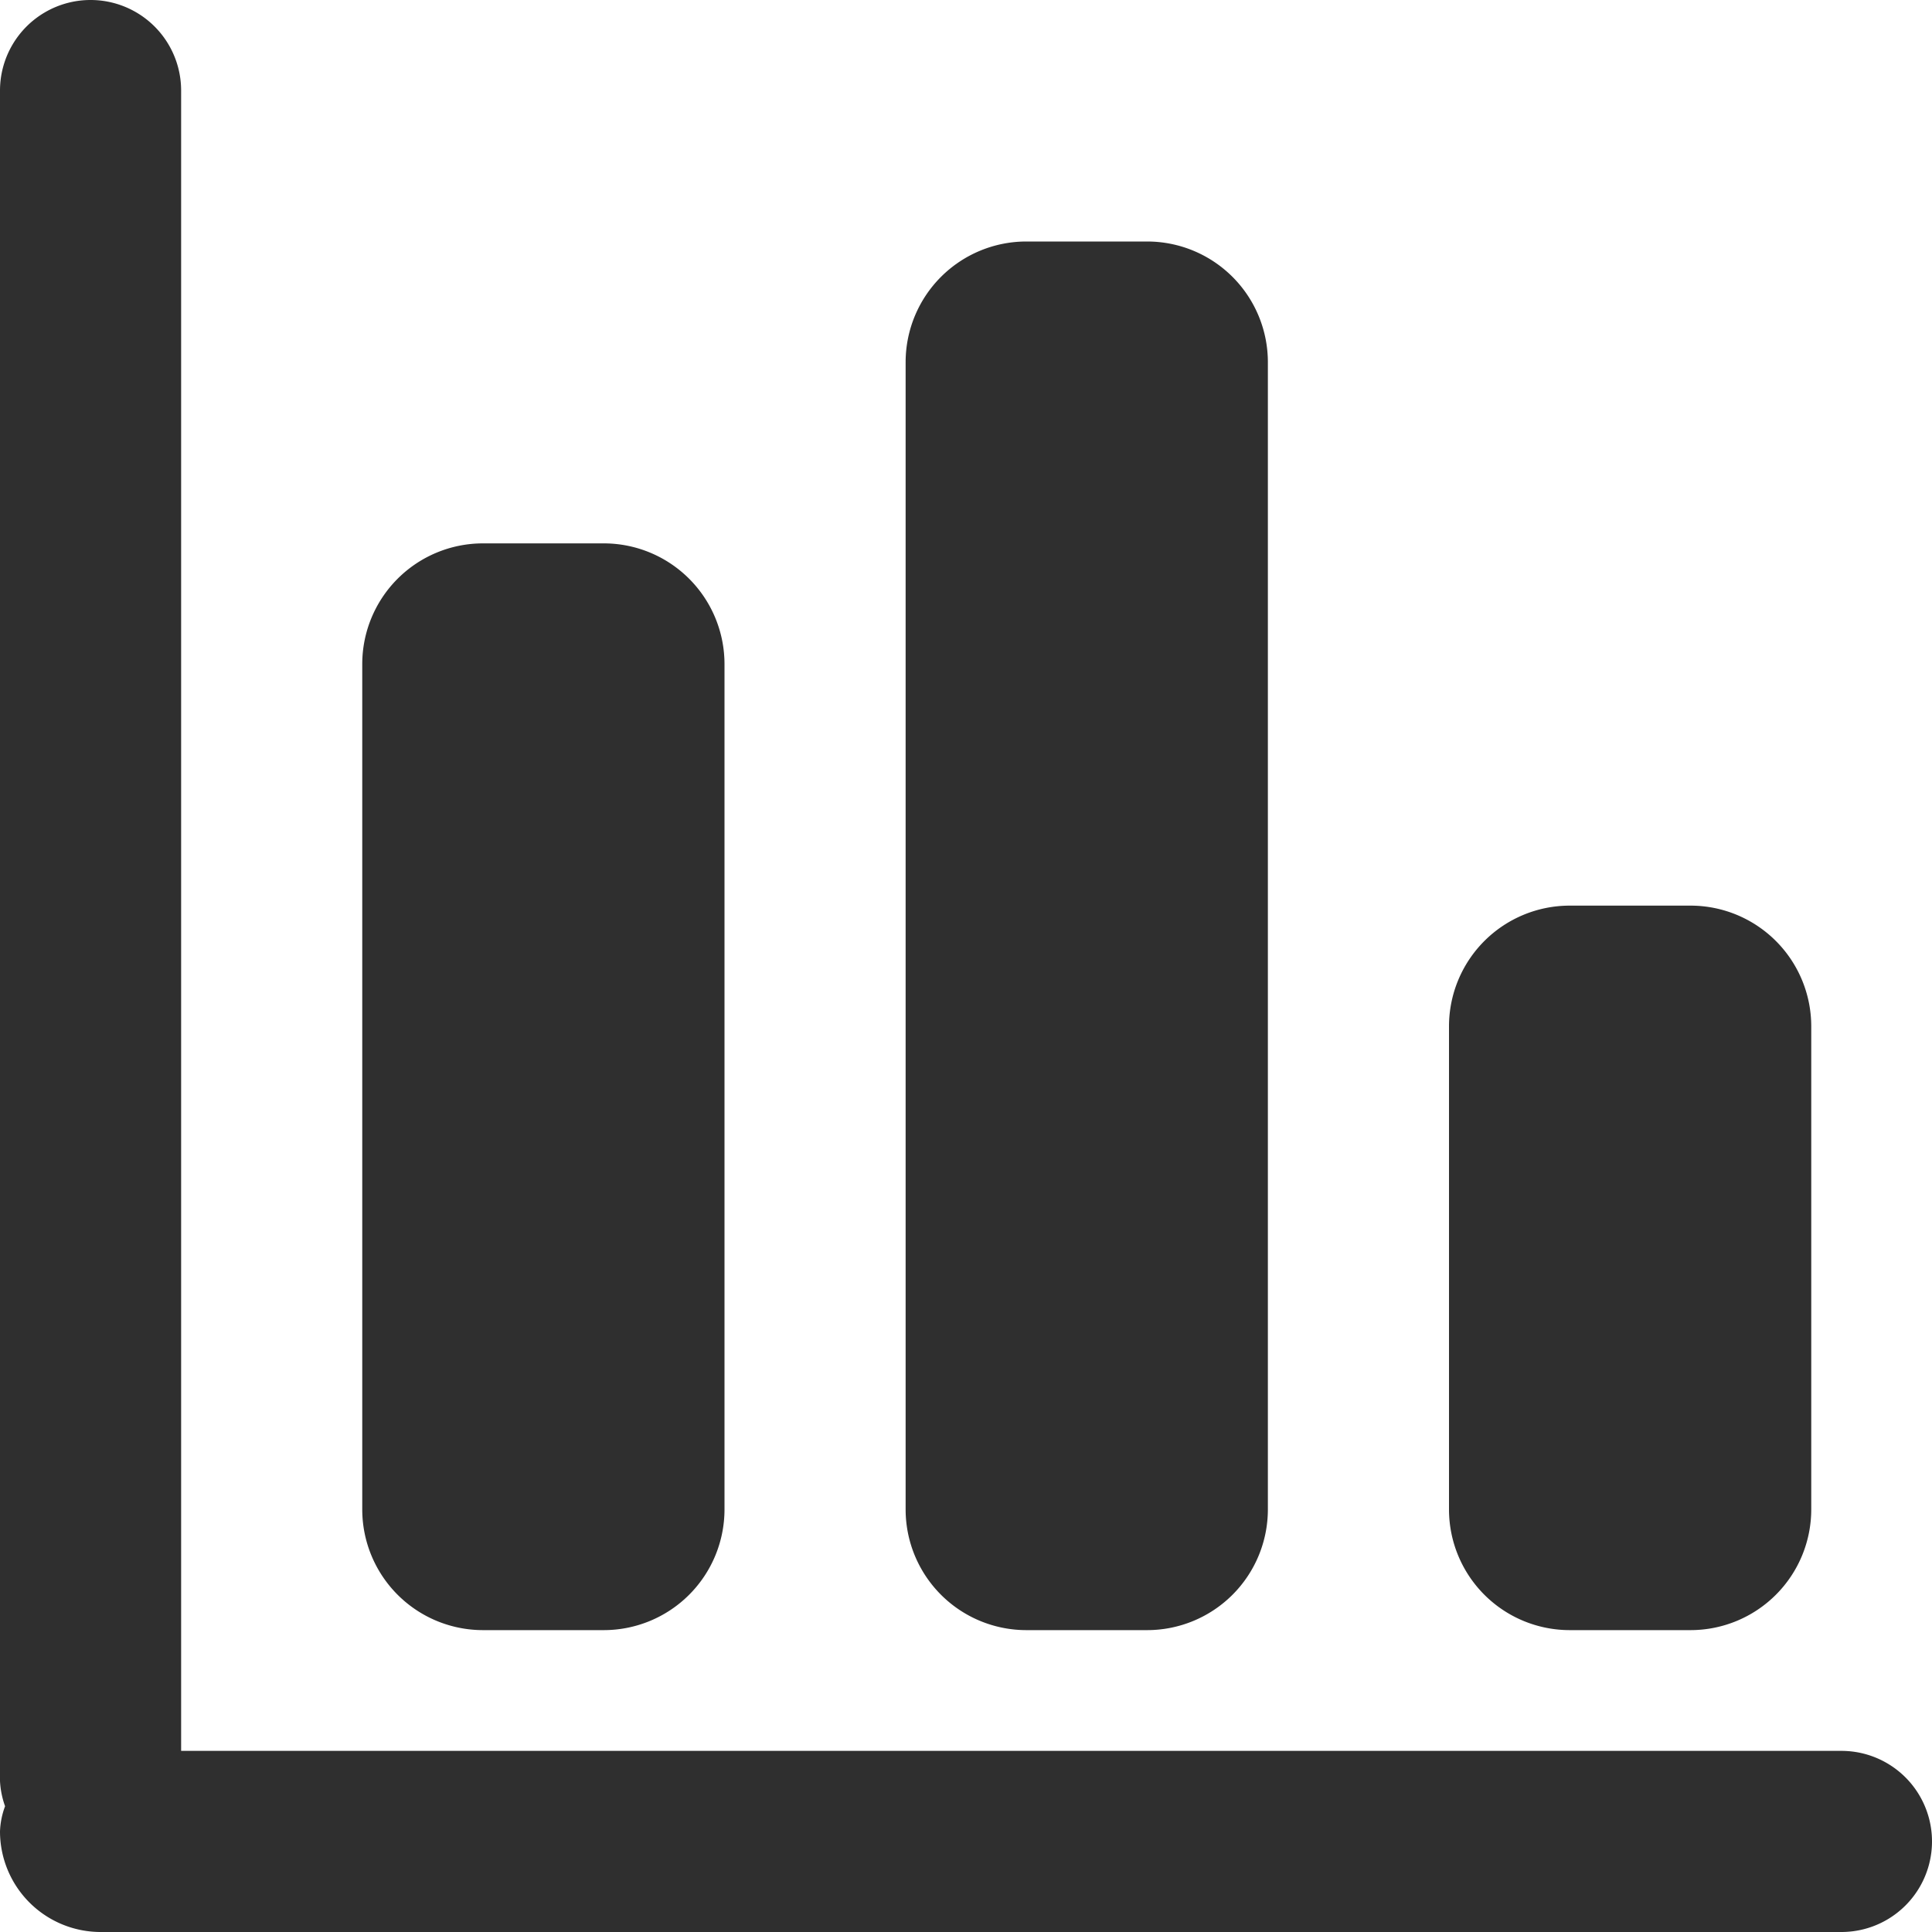 <svg xmlns="http://www.w3.org/2000/svg" width="32" height="32" viewBox="0 0 32 32">
  <defs>
    <style>
      .cls-1 {
        fill: #2f2f2f;
        fill-rule: evenodd;
      }
    </style>
  </defs>
  <path id="chart-bar" class="cls-1" d="M342.5,968H313.667A1.667,1.667,0,0,1,312,966.333a1.311,1.311,0,0,1,.084-0.416A1.451,1.451,0,0,1,312,965.5v-28a1.5,1.5,0,0,1,3,0V965h27.5A1.5,1.5,0,0,1,342.5,968Zm-2.5-5h-2a2,2,0,0,1-2-2v-8a2,2,0,0,1,2-2h2a2,2,0,0,1,2,2v8A2,2,0,0,1,340,963Zm-9,0h-2a2,2,0,0,1-2-2V942a2,2,0,0,1,2-2h2a2,2,0,0,1,2,2v19A2,2,0,0,1,331,963Zm-9,0h-2a2,2,0,0,1-2-2V947a2,2,0,0,1,2-2h2a2,2,0,0,1,2,2v14A2,2,0,0,1,322,963Z" transform="translate(-312 -936)"/>
</svg>
